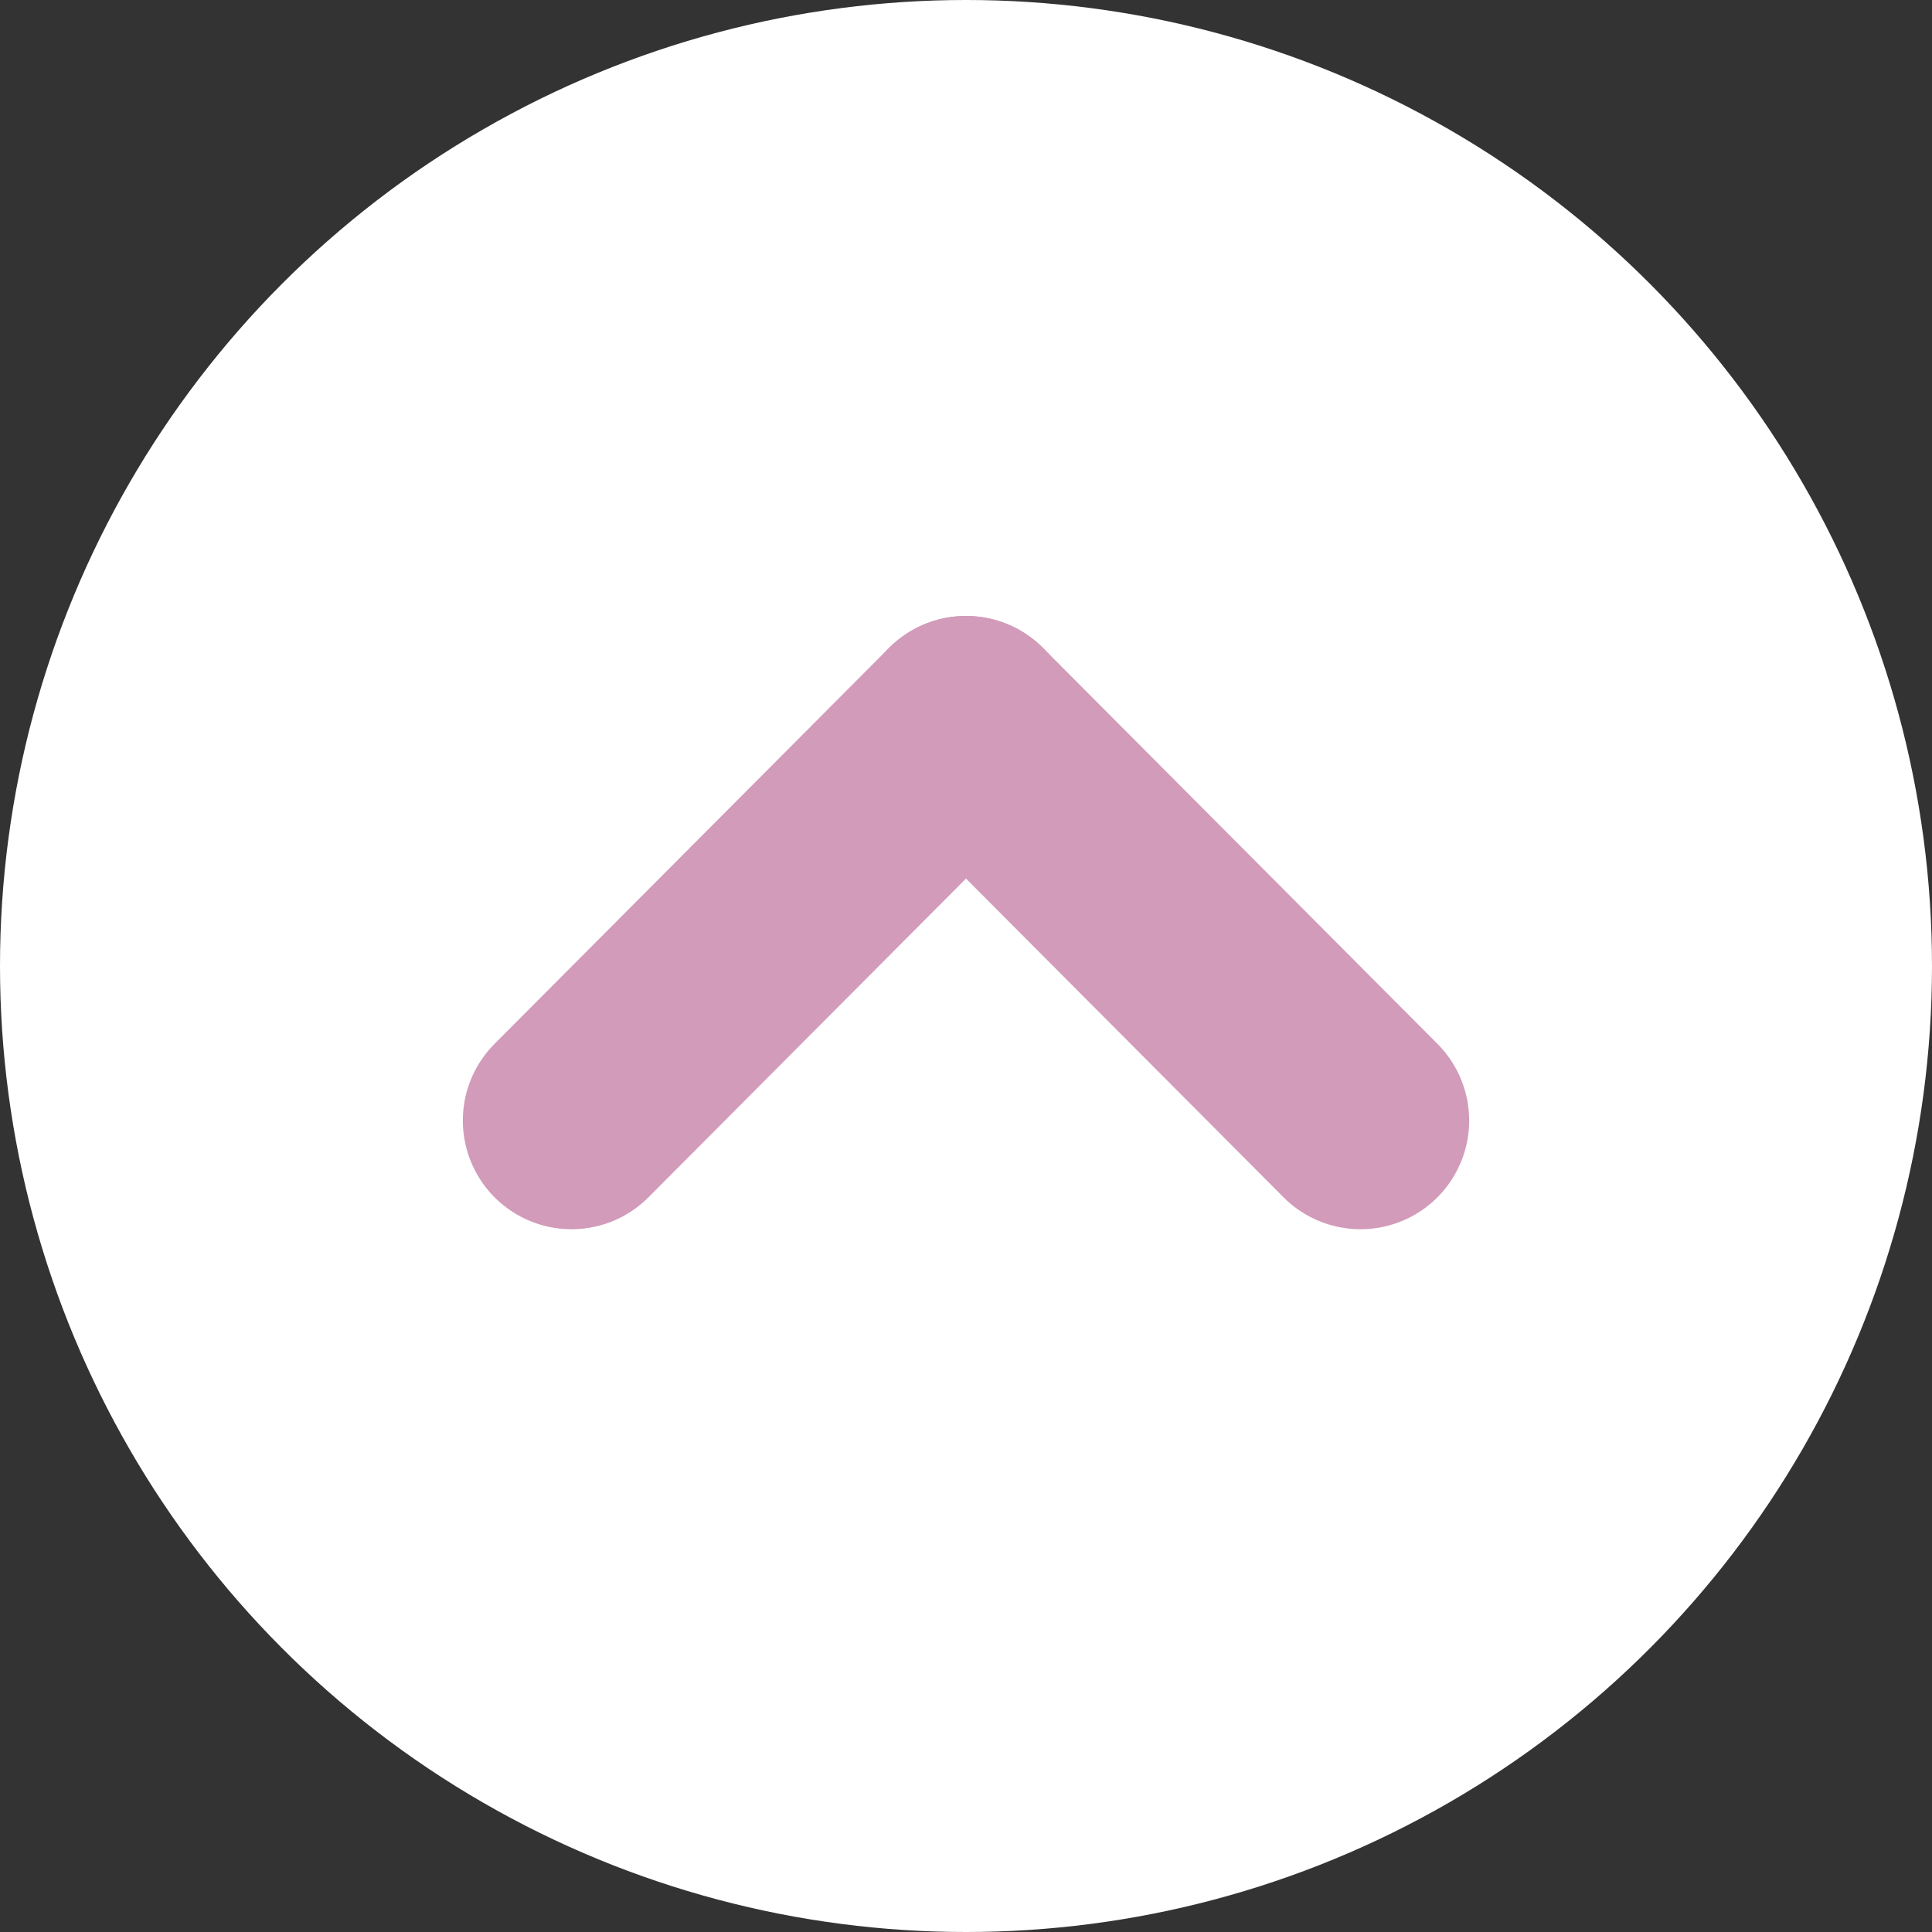 <svg id="그룹_529" data-name="그룹 529" xmlns="http://www.w3.org/2000/svg" width="16" height="16" viewBox="0 0 16 16">
  <rect x="0" y="0" width="16" height="16" fill="#333333" stroke="none"/>
  <circle id="타원_15" data-name="타원 15" cx="8" cy="8" r="8" fill="#fff"/>
  <g id="그룹_447" data-name="그룹 447" transform="translate(4.733 6)">
    <path id="패스_1238" data-name="패스 1238" d="M1439.743,866.165l3.267-3.279" transform="translate(-1439.743 -862.885)" fill="none" stroke="#d29bba" stroke-linecap="round" stroke-linejoin="round" stroke-width="1.8"/>
    <path id="패스_1239" data-name="패스 1239" d="M1443.01,866.165l-3.267-3.279" transform="translate(-1436.476 -862.885)" fill="none" stroke="#d29bba" stroke-linecap="round" stroke-linejoin="round" stroke-width="1.8"/>
  </g>
</svg>
